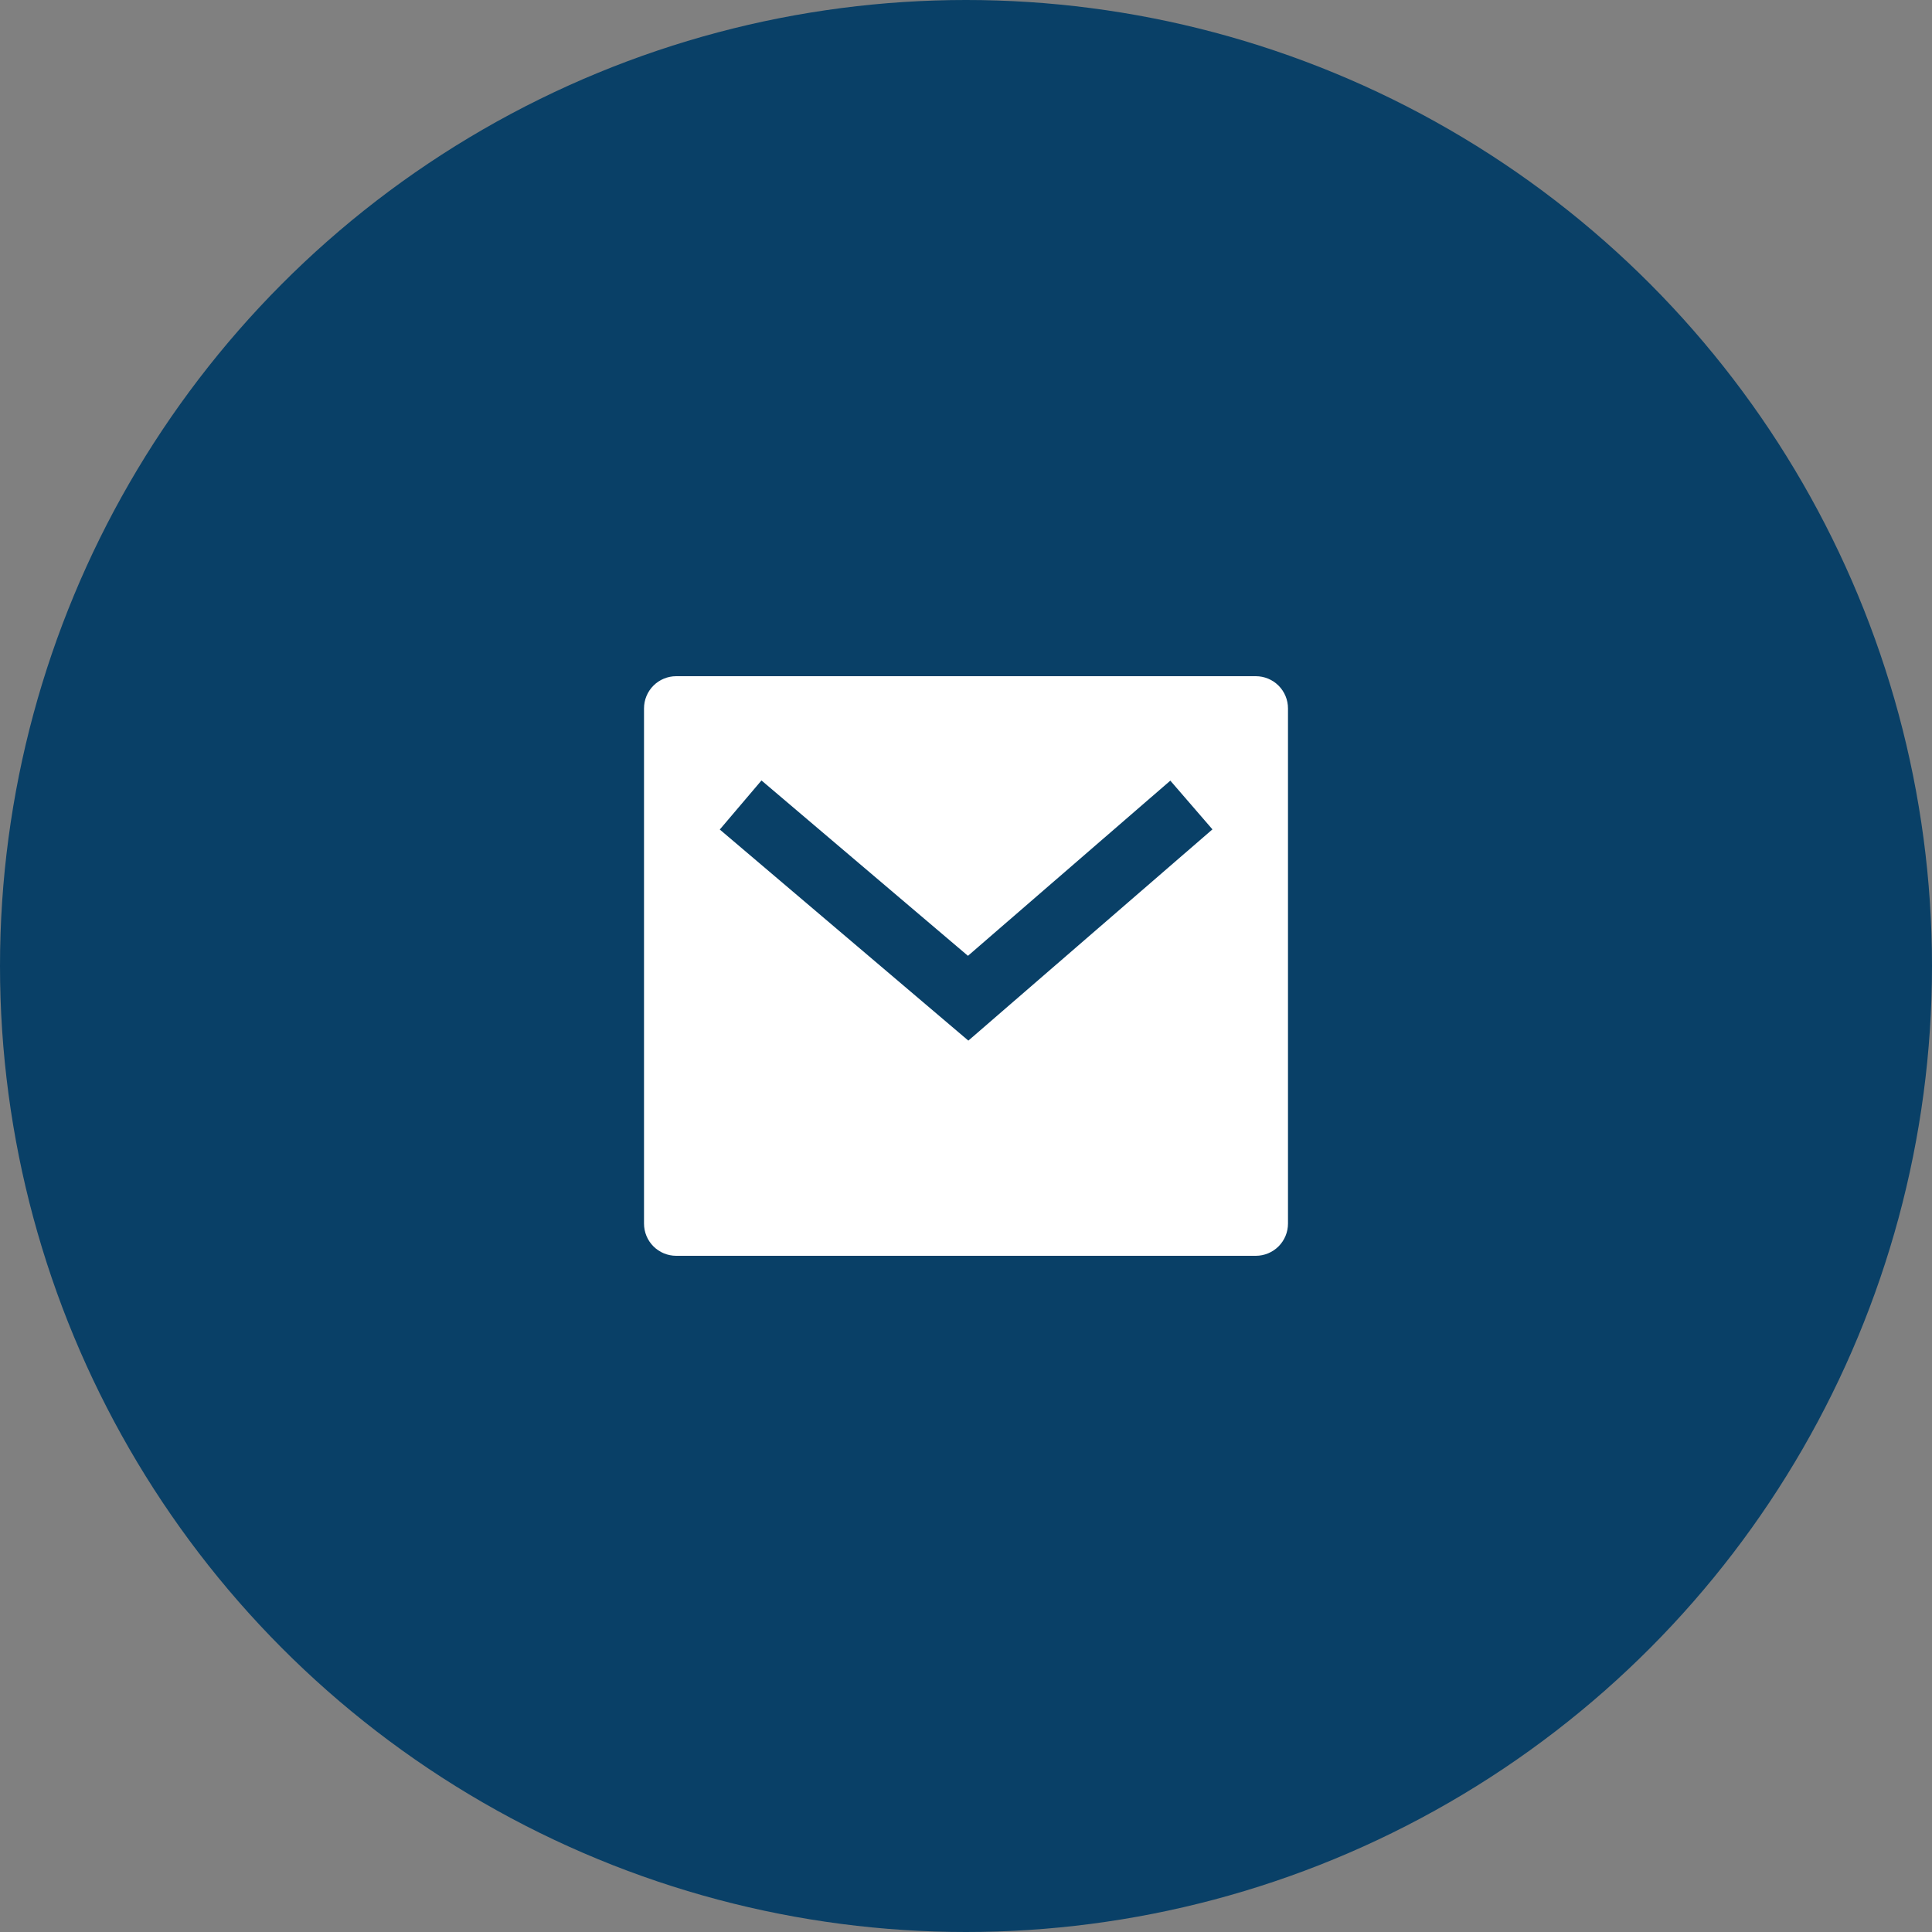 <svg width="50" height="50" viewBox="0 0 50 50" fill="none" xmlns="http://www.w3.org/2000/svg">
<rect x="0" y="0" width="50" height="50" fill="#808080" stroke="none"/>
<circle cx="25" cy="25" r="25" fill="#094067"/>
<g clip-path="url(#clip0_12_491)">
<path d="M17.5 17.5H32.5C32.721 17.5 32.933 17.588 33.089 17.744C33.245 17.9 33.333 18.112 33.333 18.333V31.667C33.333 31.888 33.245 32.1 33.089 32.256C32.933 32.412 32.721 32.5 32.5 32.5H17.5C17.279 32.5 17.067 32.412 16.911 32.256C16.755 32.1 16.667 31.888 16.667 31.667V18.333C16.667 18.112 16.755 17.9 16.911 17.744C17.067 17.588 17.279 17.5 17.5 17.5ZM25.05 24.736L19.707 20.198L18.628 21.468L25.061 26.931L31.378 21.464L30.288 20.203L25.051 24.736H25.05Z" fill="white"/>
</g>
<defs>
<clipPath id="clip0_12_491">
<rect width="20" height="20" fill="white" transform="translate(15 15)"/>
</clipPath>
</defs>
</svg>
